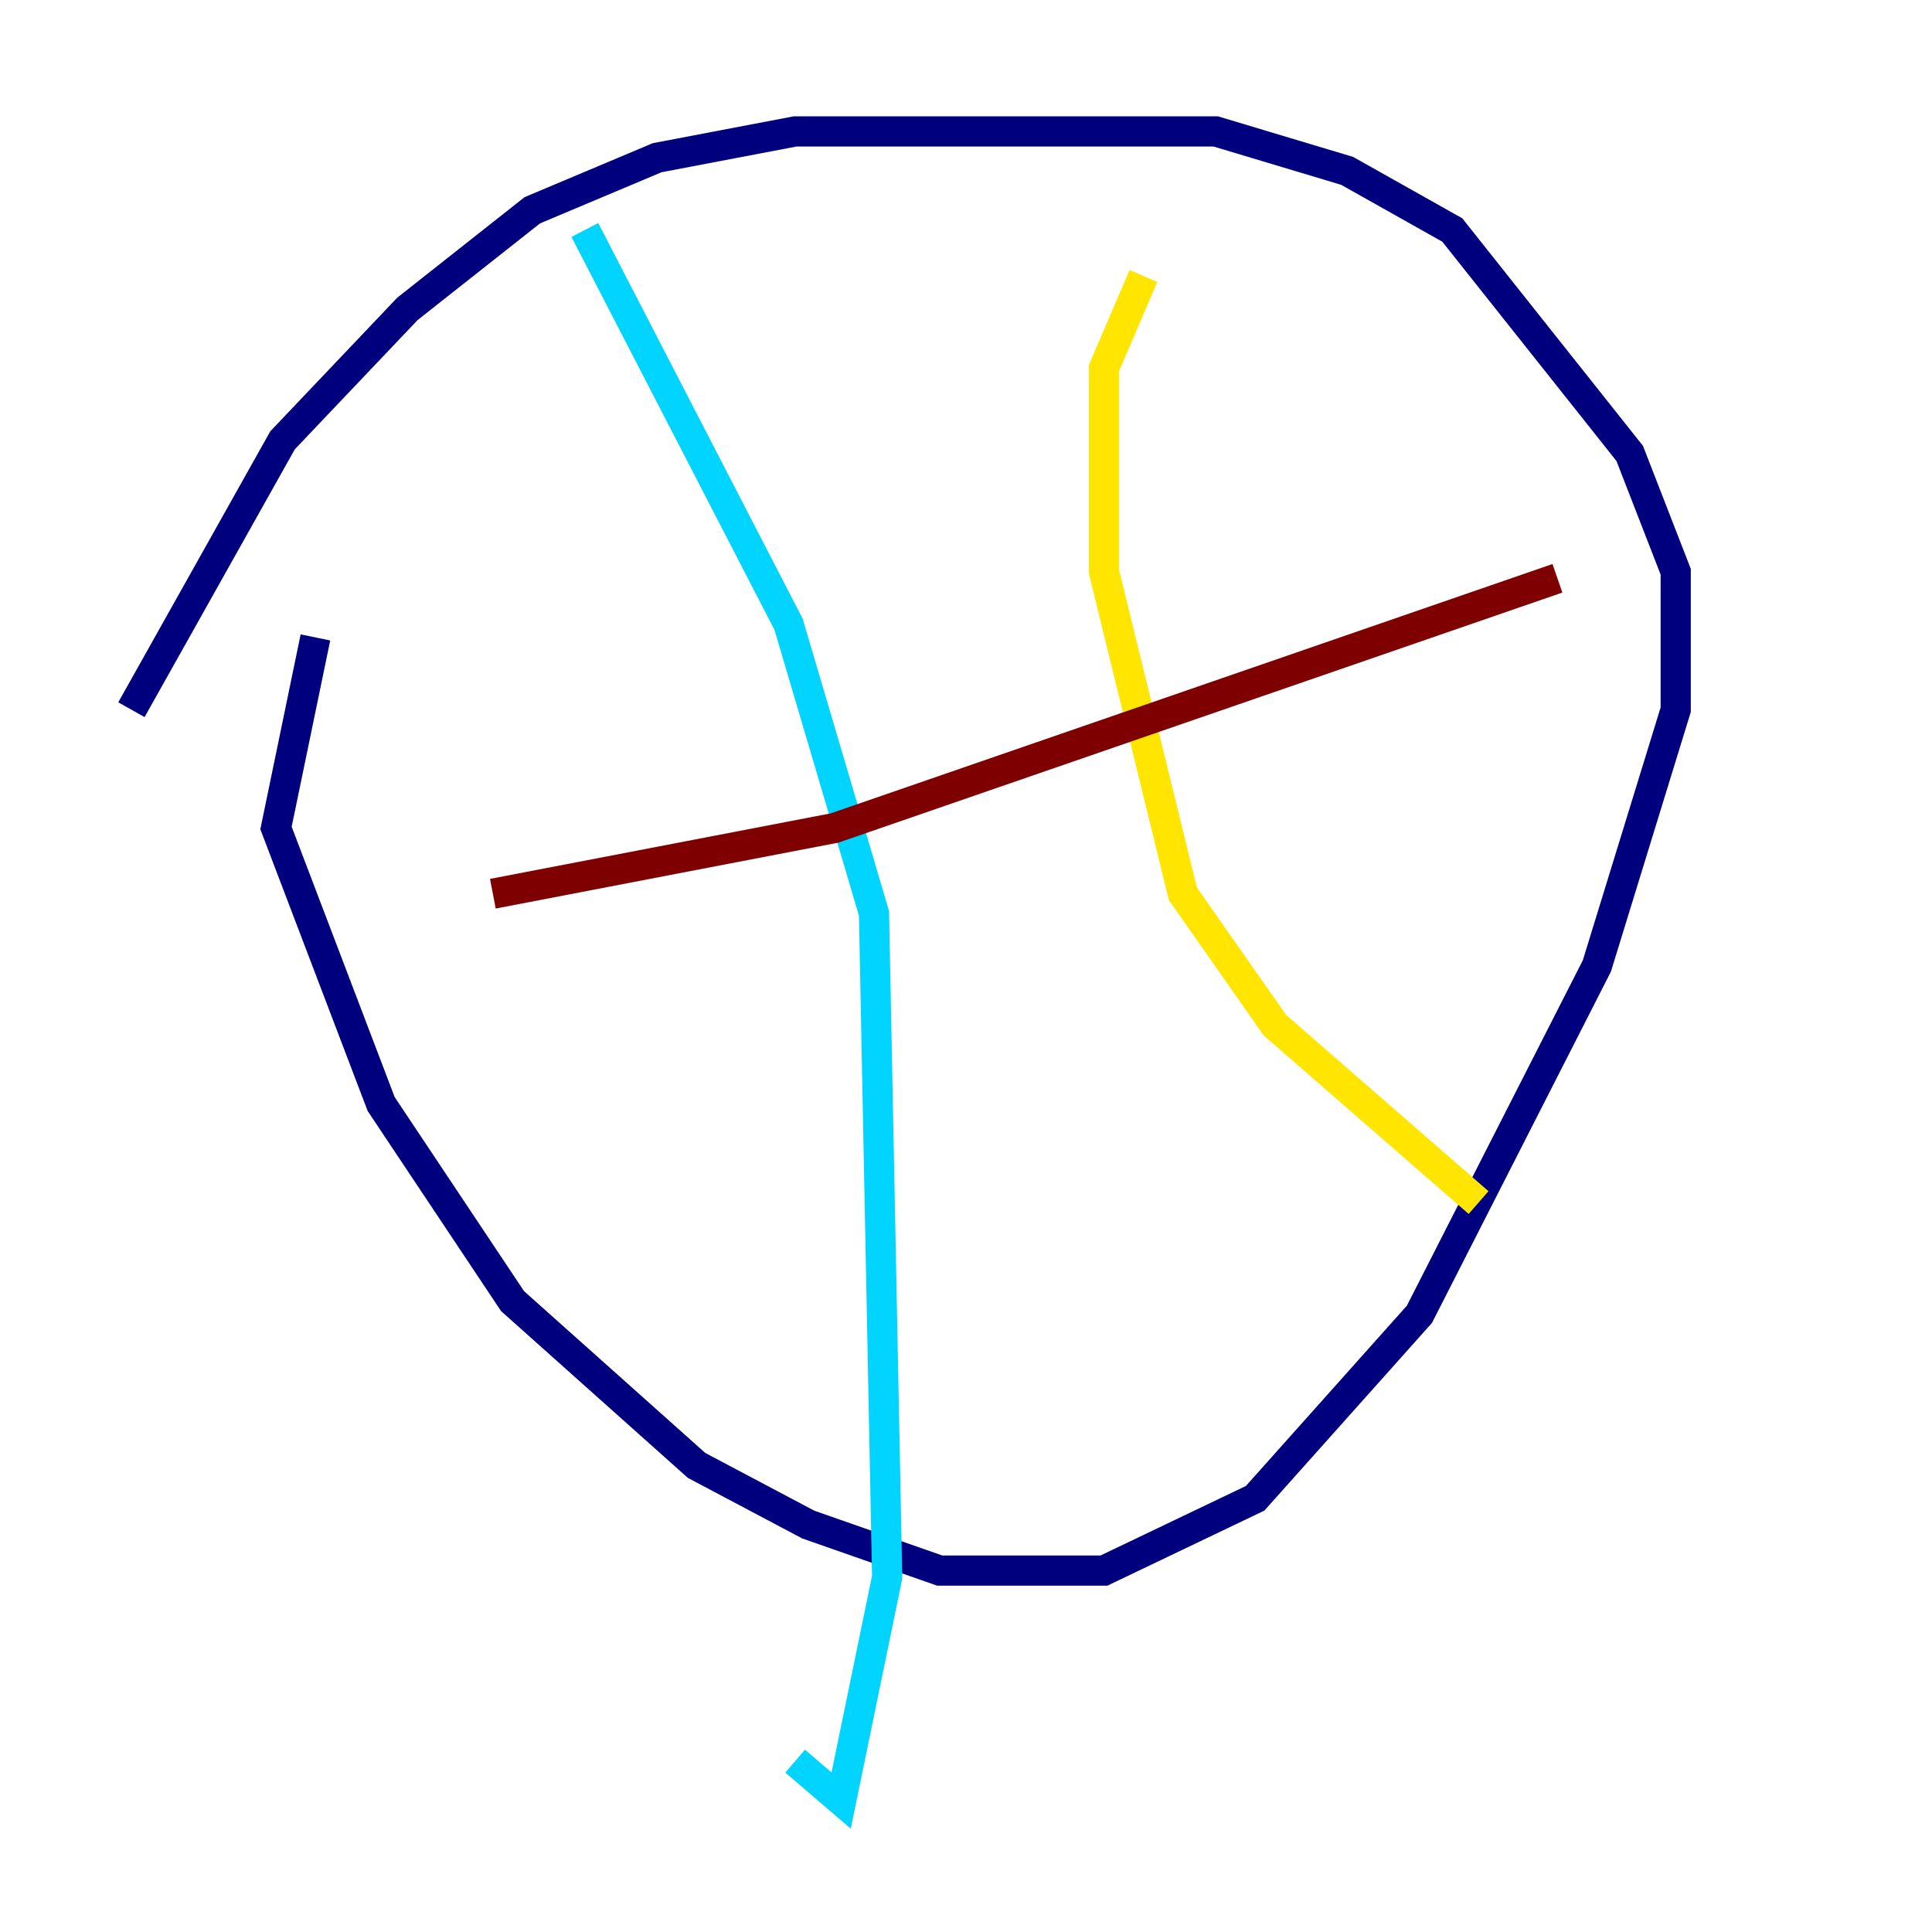 <?xml version="1.0" encoding="utf-8" ?>
<svg baseProfile="tiny" height="128" version="1.2" viewBox="0,0,128,128" width="128" xmlns="http://www.w3.org/2000/svg" xmlns:ev="http://www.w3.org/2001/xml-events" xmlns:xlink="http://www.w3.org/1999/xlink"><defs /><polyline fill="none" points="20.898,42.231 18.286,54.857 25.252,73.143 33.959,86.204 46.15,97.088 53.551,101.007 62.258,104.054 73.143,104.054 83.156,99.265 94.041,87.075 105.796,64.0 111.02,47.02 111.02,37.878 107.973,30.041 96.218,15.238 89.252,11.32 80.544,8.707 52.68,8.707 43.537,10.449 35.265,13.932 26.993,20.463 18.721,29.17 8.707,47.02" stroke="#00007f" stroke-width="2" /><polyline fill="none" points="38.748,15.238 52.245,41.361 57.905,60.517 58.776,104.49 55.728,119.293 52.68,116.68" stroke="#00d4ff" stroke-width="2" /><polyline fill="none" points="75.755,18.286 73.143,24.381 73.143,37.878 78.367,59.211 84.463,67.918 97.959,79.674" stroke="#ffe500" stroke-width="2" /><polyline fill="none" points="32.653,59.211 55.292,54.857 103.184,38.313" stroke="#7f0000" stroke-width="2" /></svg>